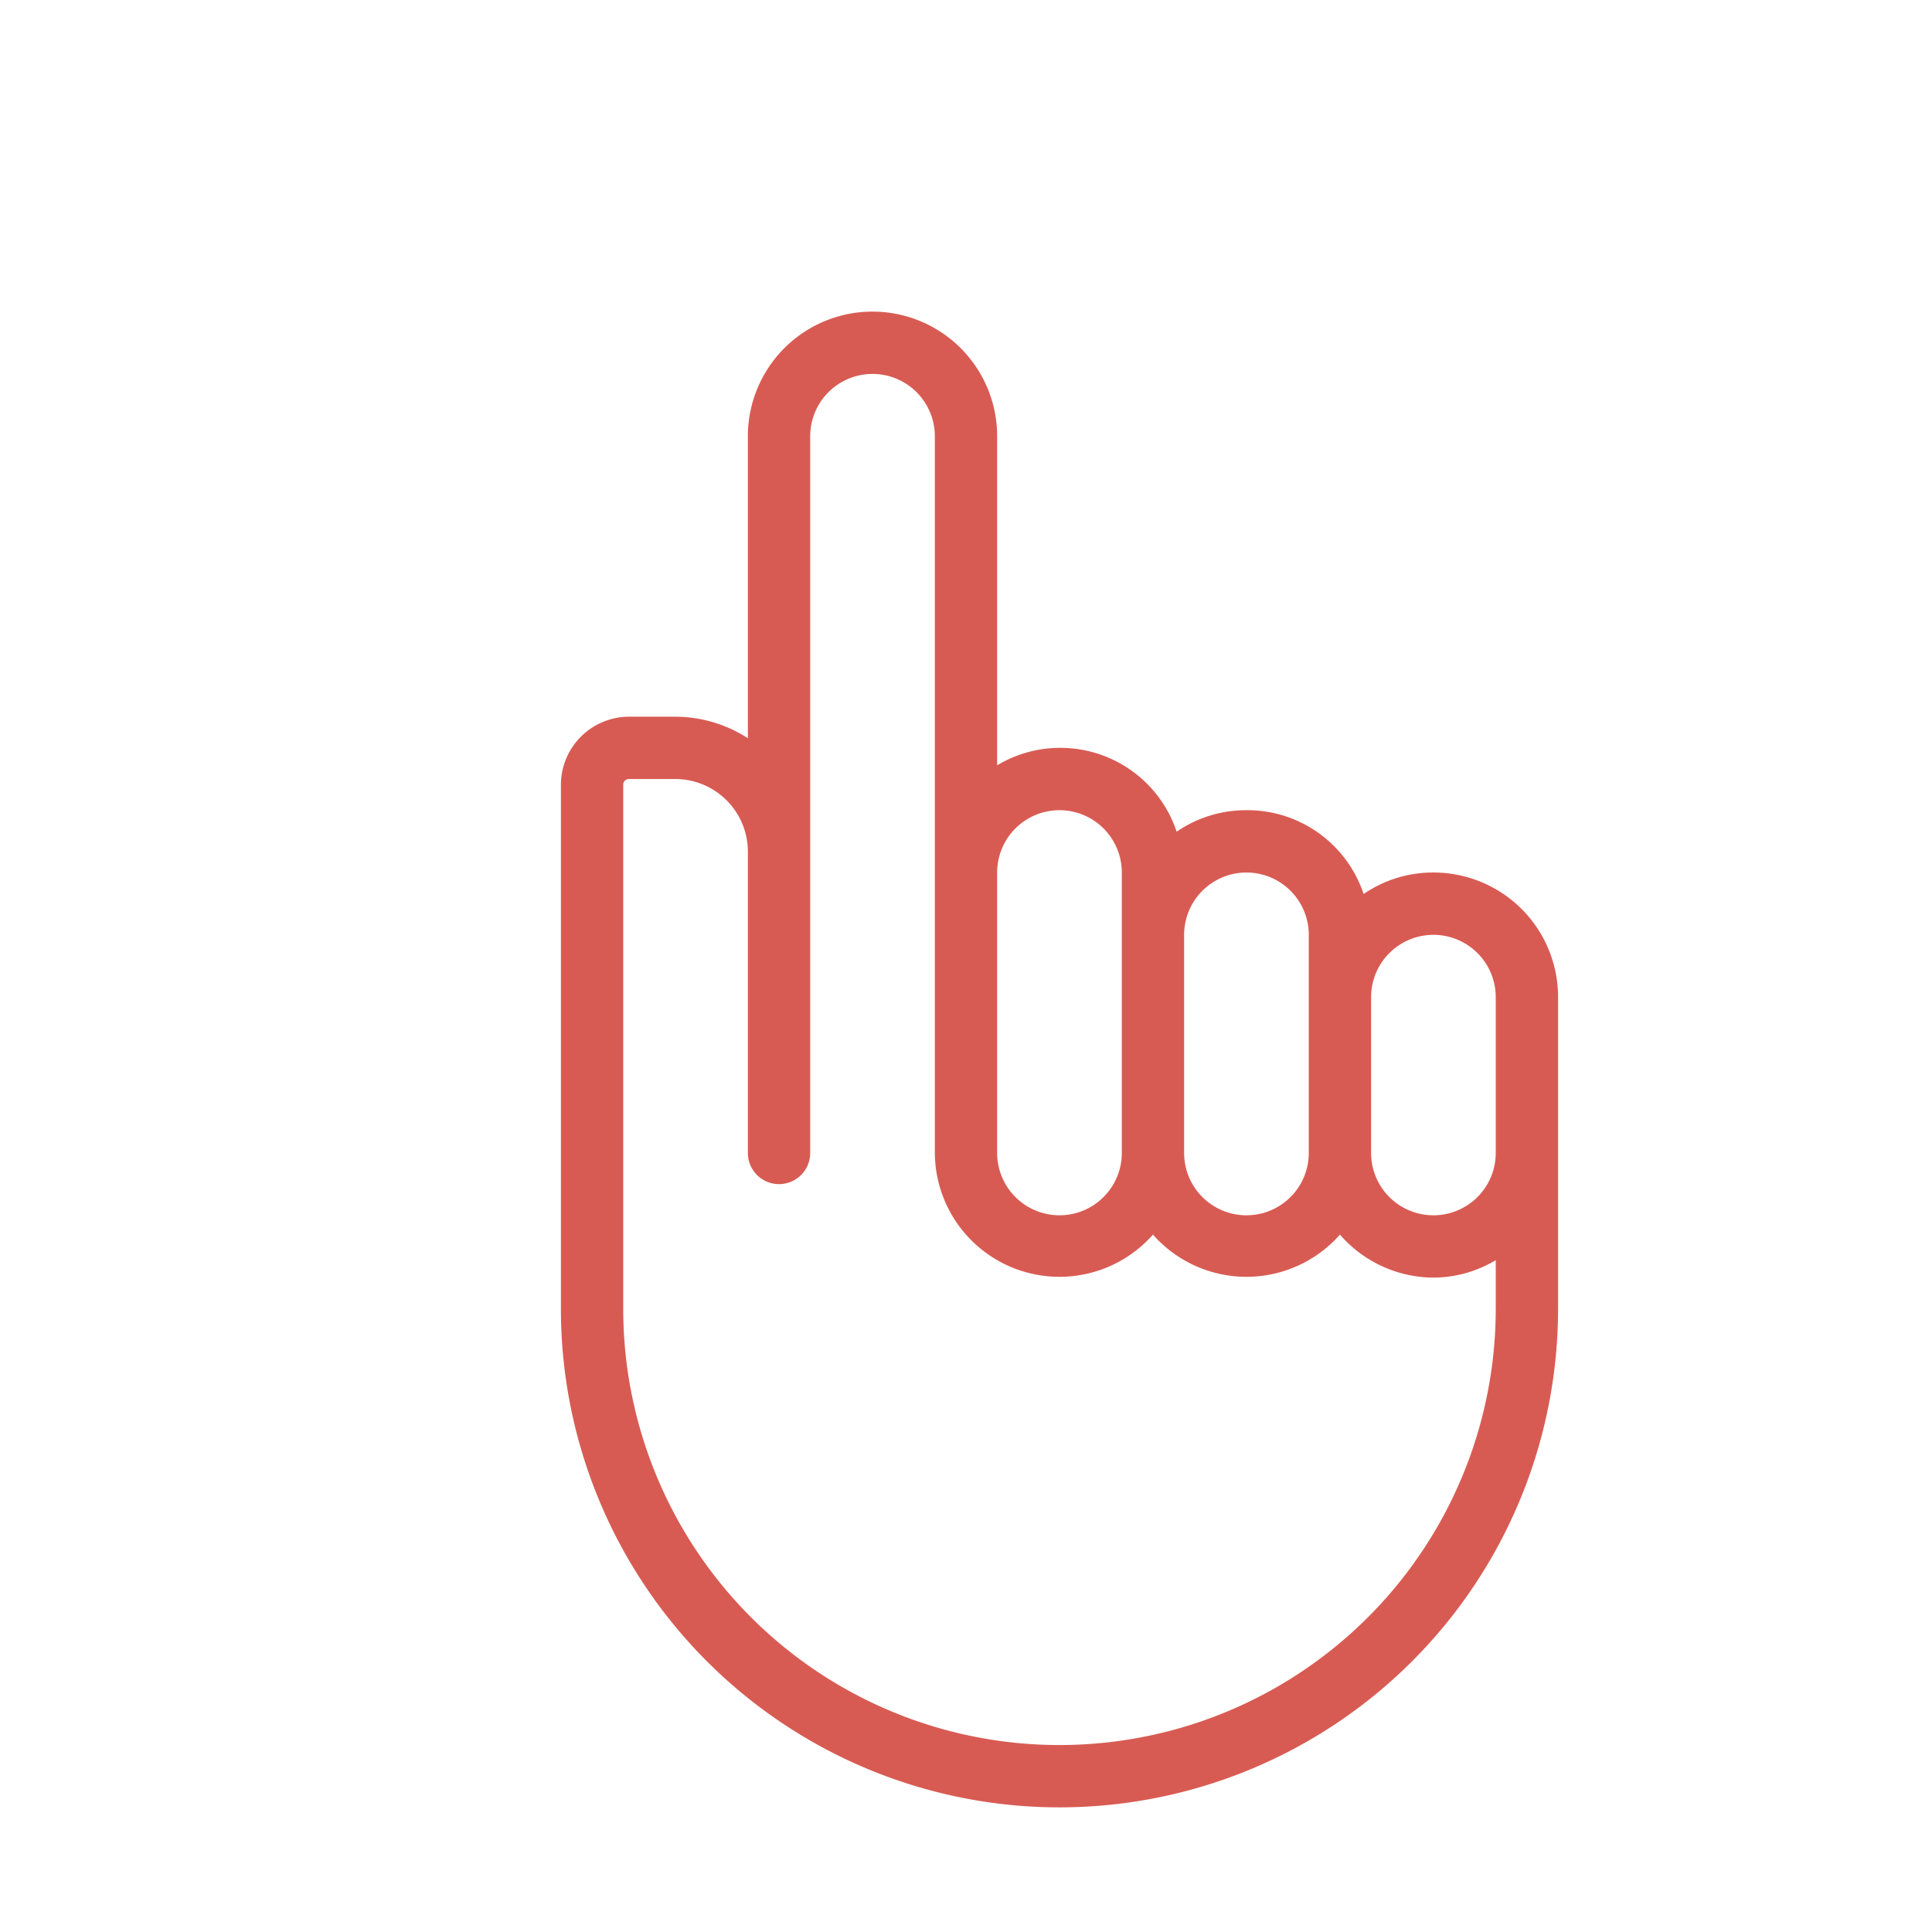 <svg xmlns="http://www.w3.org/2000/svg" viewBox="0 0 62 62" id="touch">
  <path d="M48.83 29.17A4 4 0 0 0 46 28a3.93 3.93 0 0 0-2.24.69A3.93 3.93 0 0 0 40 26a3.93 3.93 0 0 0-2.24.69A3.93 3.93 0 0 0 34 24a3.91 3.91 0 0 0-2 .56V14a4 4 0 0 0-8 0v9.69a4.31 4.31 0 0 0-2.33-.69h-1.49A2.19 2.19 0 0 0 18 25.18V42a16 16 0 0 0 32 0V32a4 4 0 0 0-1.17-2.83ZM46 30a2 2 0 0 1 2 2v5a2 2 0 0 1-4 0v-5a2 2 0 0 1 2-2Zm-6-2a2 2 0 0 1 2 2v7a2 2 0 0 1-4 0v-7a2 2 0 0 1 2-2Zm-6-2a2 2 0 0 1 2 2v9a2 2 0 0 1-4 0v-9a2 2 0 0 1 2-2Zm0 30a14 14 0 0 1-14-14V25.18a.18.18 0 0 1 .18-.18h1.49A2.33 2.33 0 0 1 24 27.33V37a1 1 0 0 0 2 0V14a2 2 0 0 1 4 0v23a4 4 0 0 0 7 2.62 4 4 0 0 0 6 0A4 4 0 0 0 46 41a3.91 3.91 0 0 0 2-.56V42a14 14 0 0 1-14 14Z" fill="#d85b53" class="color000000 svgShape"></path>
</svg>
